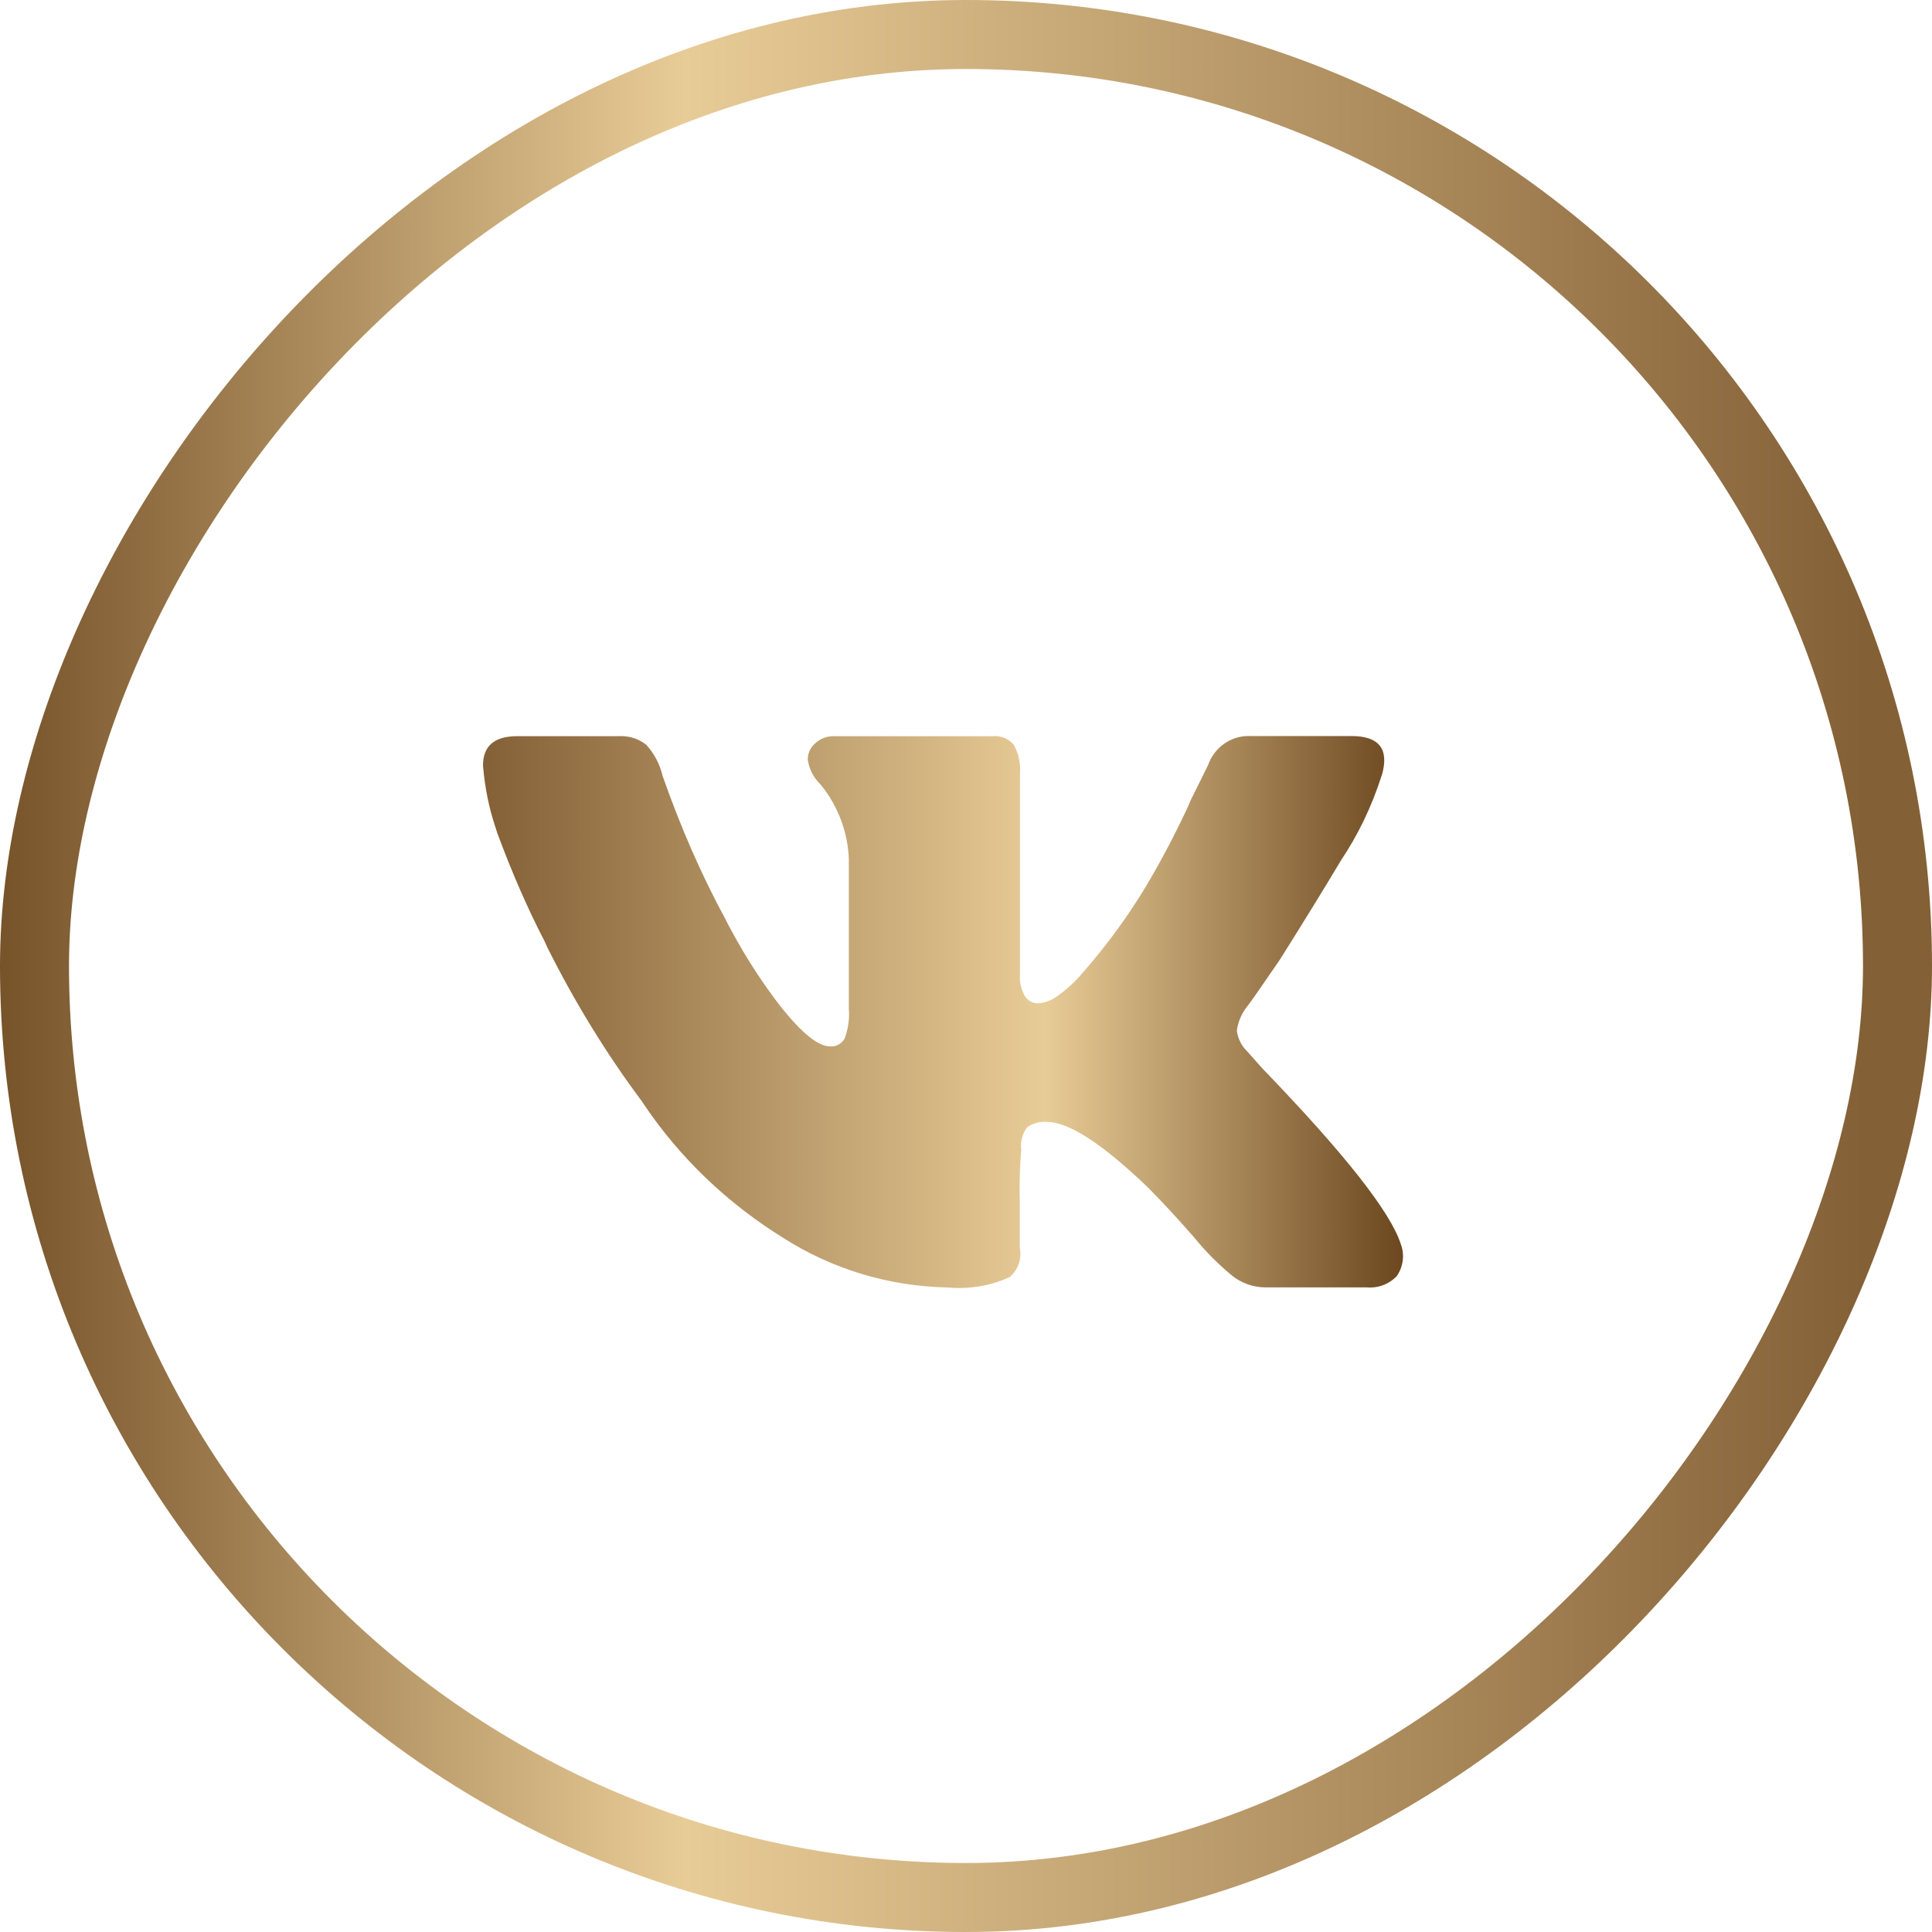 <svg width="42" height="42" viewBox="0 0 42 42" fill="none" xmlns="http://www.w3.org/2000/svg">
<rect x="-0.75" y="0.75" width="40.5" height="40.5" rx="20.25" transform="matrix(-1 0 0 1 40.5 0)" stroke="url(#paint0_linear_96_2337)" stroke-width="1.5"/>
<path d="M30.047 16.825C29.822 17.538 29.519 18.159 29.139 18.723L29.155 18.698C28.781 19.325 28.335 20.05 27.817 20.872C27.372 21.521 27.137 21.857 27.111 21.88C26.996 22.025 26.916 22.203 26.889 22.399L26.888 22.405C26.91 22.583 26.992 22.738 27.111 22.854L27.445 23.229C29.228 25.077 30.231 26.35 30.454 27.05C30.483 27.127 30.5 27.216 30.5 27.309C30.5 27.472 30.448 27.623 30.361 27.746L30.363 27.744C30.216 27.896 30.011 27.99 29.784 27.99C29.759 27.99 29.733 27.989 29.709 27.987H29.712H27.52C27.52 27.987 27.517 27.987 27.515 27.987C27.235 27.987 26.976 27.887 26.773 27.723L26.776 27.724C26.481 27.48 26.218 27.215 25.983 26.928L25.976 26.918C25.592 26.48 25.251 26.112 24.954 25.813C23.964 24.864 23.233 24.39 22.762 24.39C22.744 24.388 22.724 24.388 22.704 24.388C22.566 24.388 22.438 24.43 22.332 24.503L22.334 24.502C22.248 24.611 22.195 24.752 22.195 24.904C22.195 24.934 22.197 24.963 22.201 24.992V24.989C22.179 25.253 22.165 25.559 22.165 25.869C22.165 25.97 22.167 26.069 22.169 26.168V26.154V27.127C22.178 27.167 22.183 27.212 22.183 27.258C22.183 27.462 22.091 27.643 21.948 27.763L21.947 27.764C21.624 27.913 21.248 28 20.85 28C20.765 28 20.682 27.996 20.599 27.988L20.61 27.989C19.298 27.964 18.081 27.577 17.047 26.924L17.076 26.941C15.817 26.169 14.773 25.166 13.978 23.979L13.956 23.944C13.2 22.934 12.496 21.793 11.896 20.59L11.838 20.461C11.487 19.787 11.123 18.959 10.81 18.107L10.76 17.952C10.633 17.569 10.54 17.123 10.502 16.662L10.5 16.641C10.5 16.216 10.748 16.004 11.243 16.004H13.435C13.456 16.003 13.479 16.002 13.503 16.002C13.71 16.002 13.901 16.073 14.051 16.193L14.05 16.192C14.216 16.375 14.34 16.602 14.401 16.854L14.403 16.864C14.807 18.012 15.234 18.977 15.726 19.901L15.67 19.785C16.072 20.6 16.516 21.302 17.023 21.95L17.004 21.924C17.448 22.474 17.795 22.748 18.044 22.748C18.051 22.749 18.06 22.749 18.07 22.749C18.194 22.749 18.301 22.682 18.36 22.581L18.36 22.58C18.422 22.42 18.458 22.234 18.458 22.041C18.458 22 18.456 21.959 18.453 21.919V21.924V18.665C18.436 18.281 18.342 17.922 18.186 17.6L18.193 17.616C18.09 17.395 17.965 17.203 17.818 17.032L17.82 17.036C17.684 16.898 17.59 16.717 17.561 16.516L17.56 16.511C17.56 16.368 17.625 16.239 17.727 16.155L17.728 16.155C17.829 16.061 17.964 16.005 18.111 16.005H18.118H21.573C21.592 16.003 21.613 16.002 21.634 16.002C21.797 16.002 21.943 16.076 22.039 16.192L22.04 16.192C22.126 16.35 22.177 16.539 22.177 16.739C22.177 16.771 22.175 16.802 22.173 16.833V16.829V21.175C22.171 21.195 22.17 21.219 22.17 21.242C22.17 21.397 22.213 21.542 22.286 21.666L22.285 21.662C22.345 21.753 22.447 21.812 22.562 21.812C22.709 21.802 22.843 21.753 22.955 21.676L22.953 21.677C23.18 21.52 23.375 21.341 23.544 21.139L23.547 21.135C24.053 20.558 24.52 19.922 24.927 19.244L24.959 19.186C25.246 18.707 25.556 18.117 25.837 17.511L25.888 17.388L26.26 16.639C26.389 16.264 26.736 16 27.144 16C27.159 16 27.175 16 27.191 16.001H27.189H29.381C29.974 16.001 30.196 16.276 30.048 16.825H30.047Z" fill="url(#paint1_linear_96_2337)"/>
<defs>
<linearGradient id="paint0_linear_96_2337" x1="-0.002" y1="-472.22" x2="42" y2="-472.22" gradientUnits="userSpaceOnUse">
<stop stop-color="#846036"/>
<stop offset="0.61" stop-color="#E8CC97"/>
<stop offset="1" stop-color="#6C471F"/>
</linearGradient>
<linearGradient id="paint1_linear_96_2337" x1="10.499" y1="-118.92" x2="30.5" y2="-118.92" gradientUnits="userSpaceOnUse">
<stop stop-color="#846036"/>
<stop offset="0.61" stop-color="#E8CC97"/>
<stop offset="1" stop-color="#6C471F"/>
</linearGradient>
</defs>
</svg>
